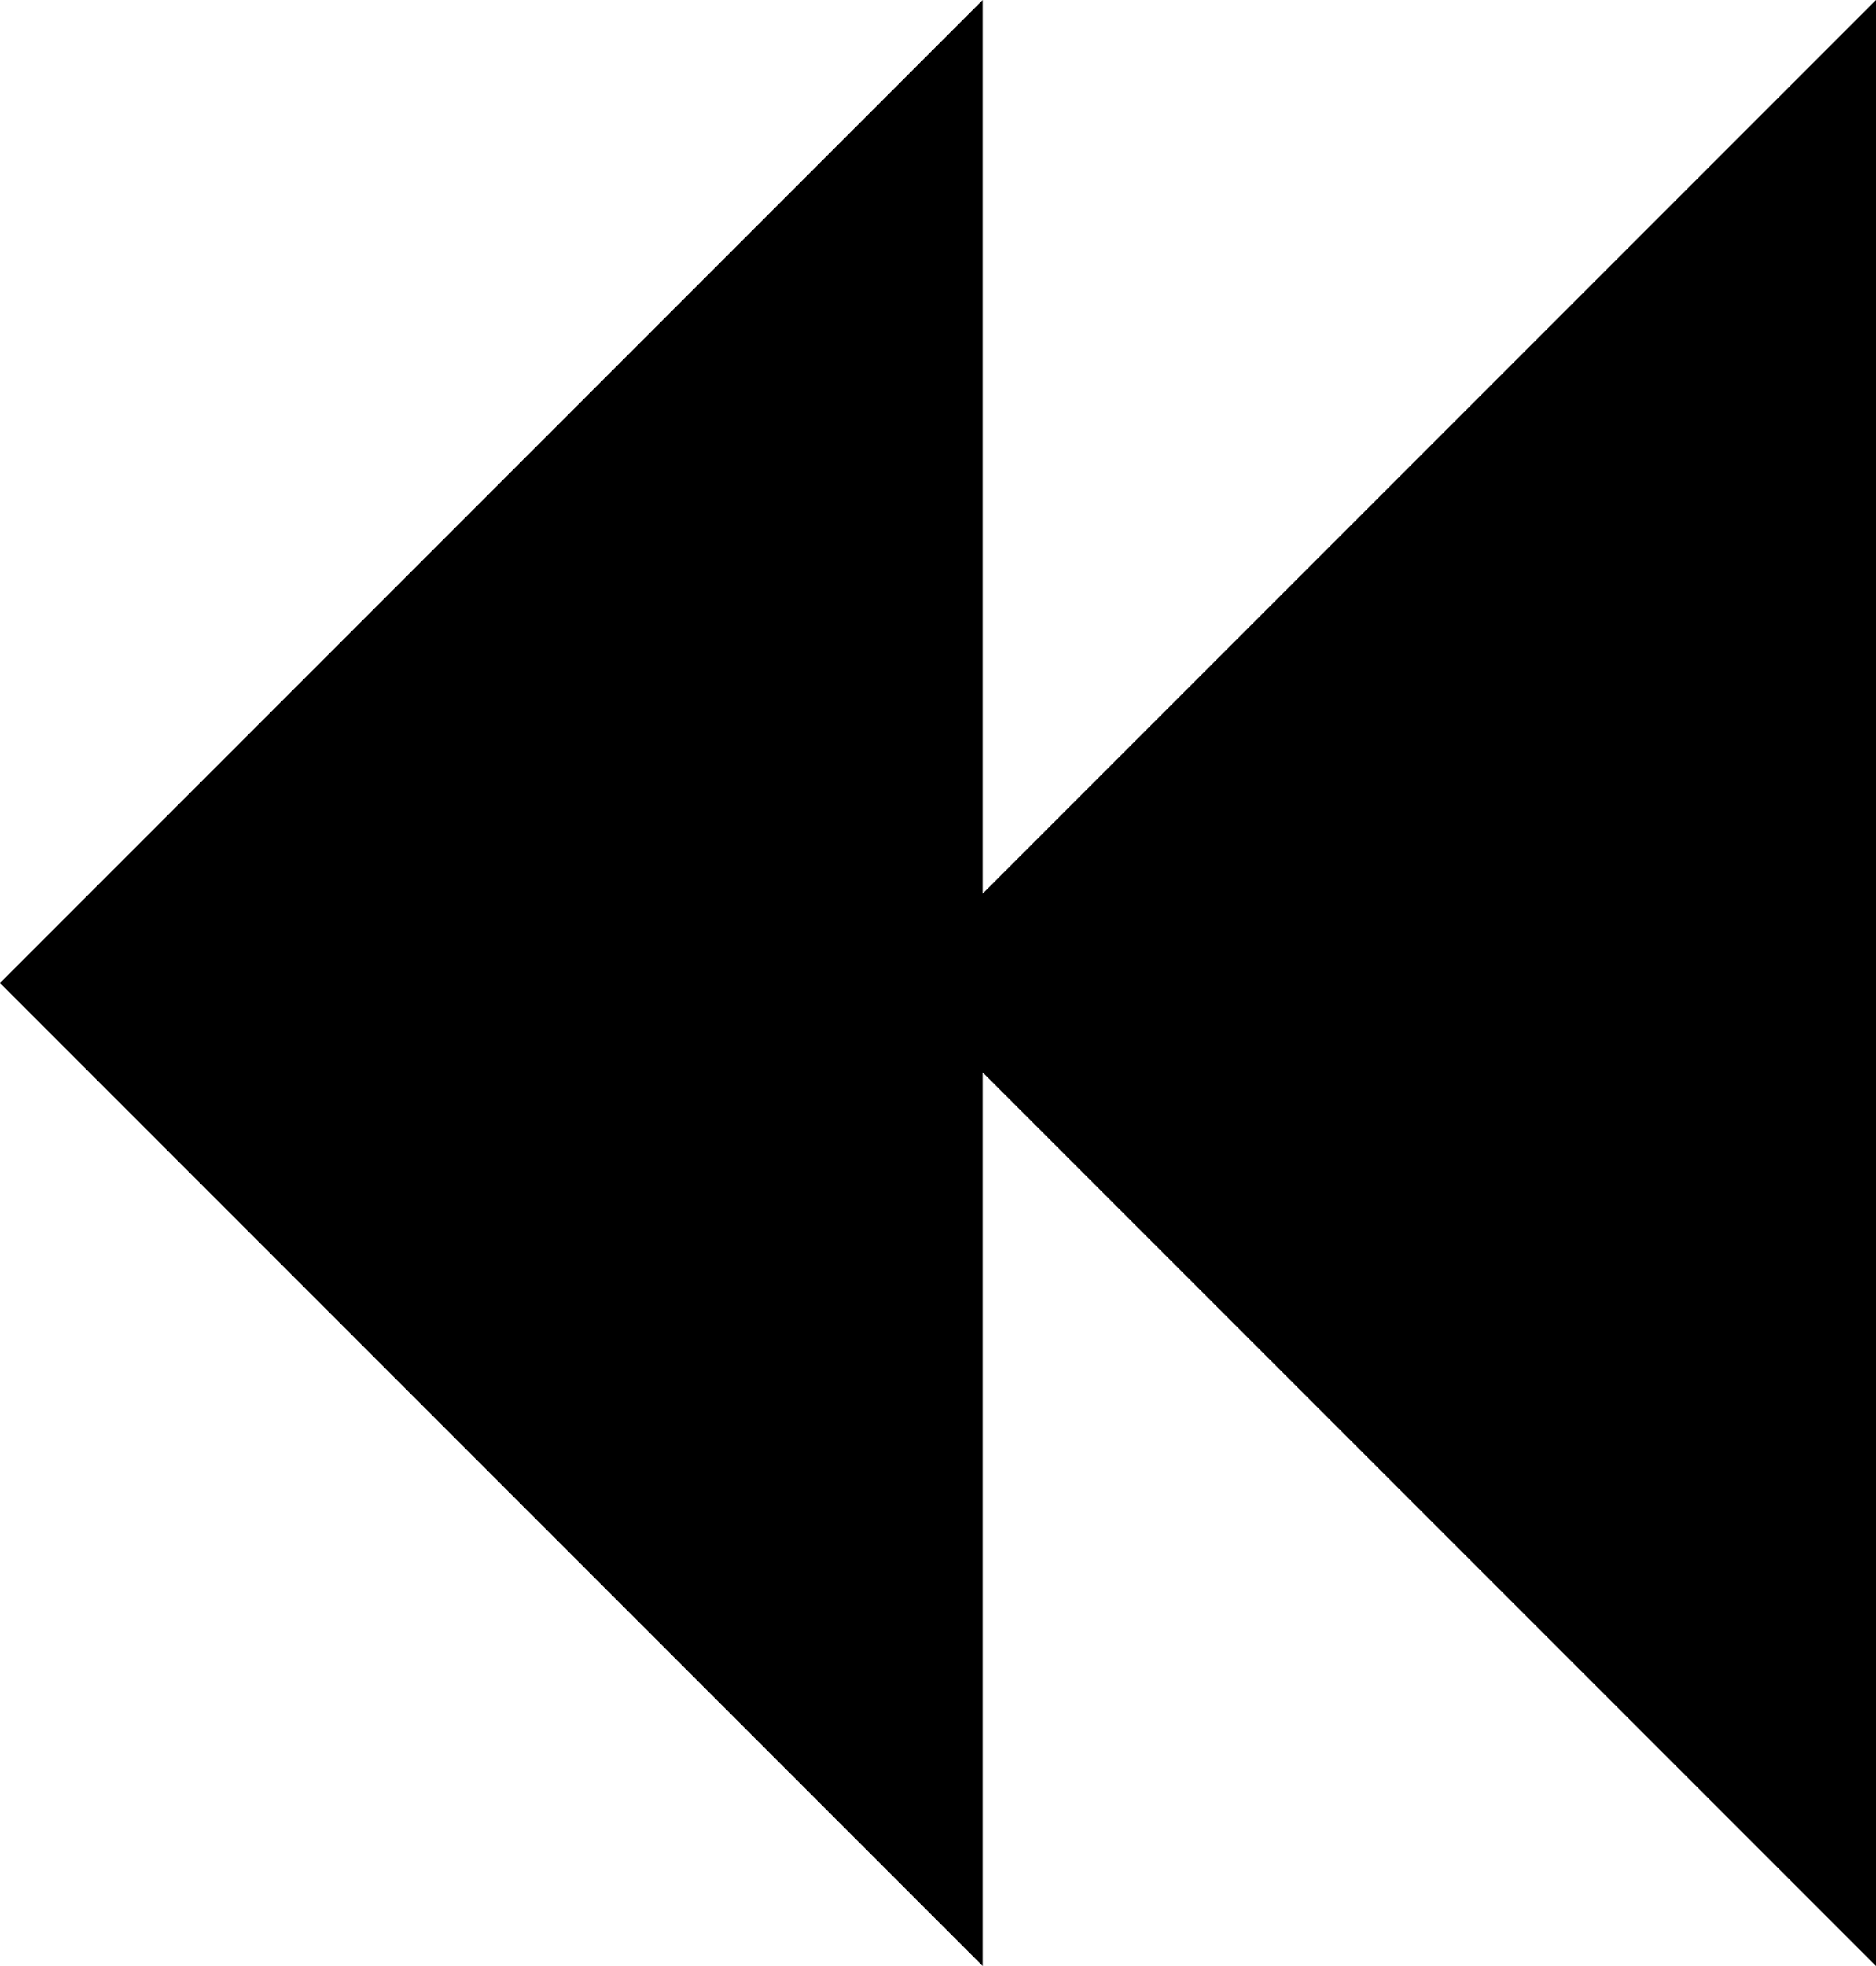 <?xml version="1.0" encoding="UTF-8"?>
<svg width="21px" height="22px" viewBox="0 0 21 22" version="1.1" xmlns="http://www.w3.org/2000/svg" xmlns:xlink="http://www.w3.org/1999/xlink">
    <title>backward2</title>
    <g id="Page-1" stroke="none" stroke-width="1" fill="none" fill-rule="evenodd">
        <g id="288-backward2" fill="#000000" fill-rule="nonzero">
            <polygon id="Path" points="11 0 11 10 21 0 21 22 11 12 11 22 0 11"></polygon>
        </g>
    </g>
</svg>